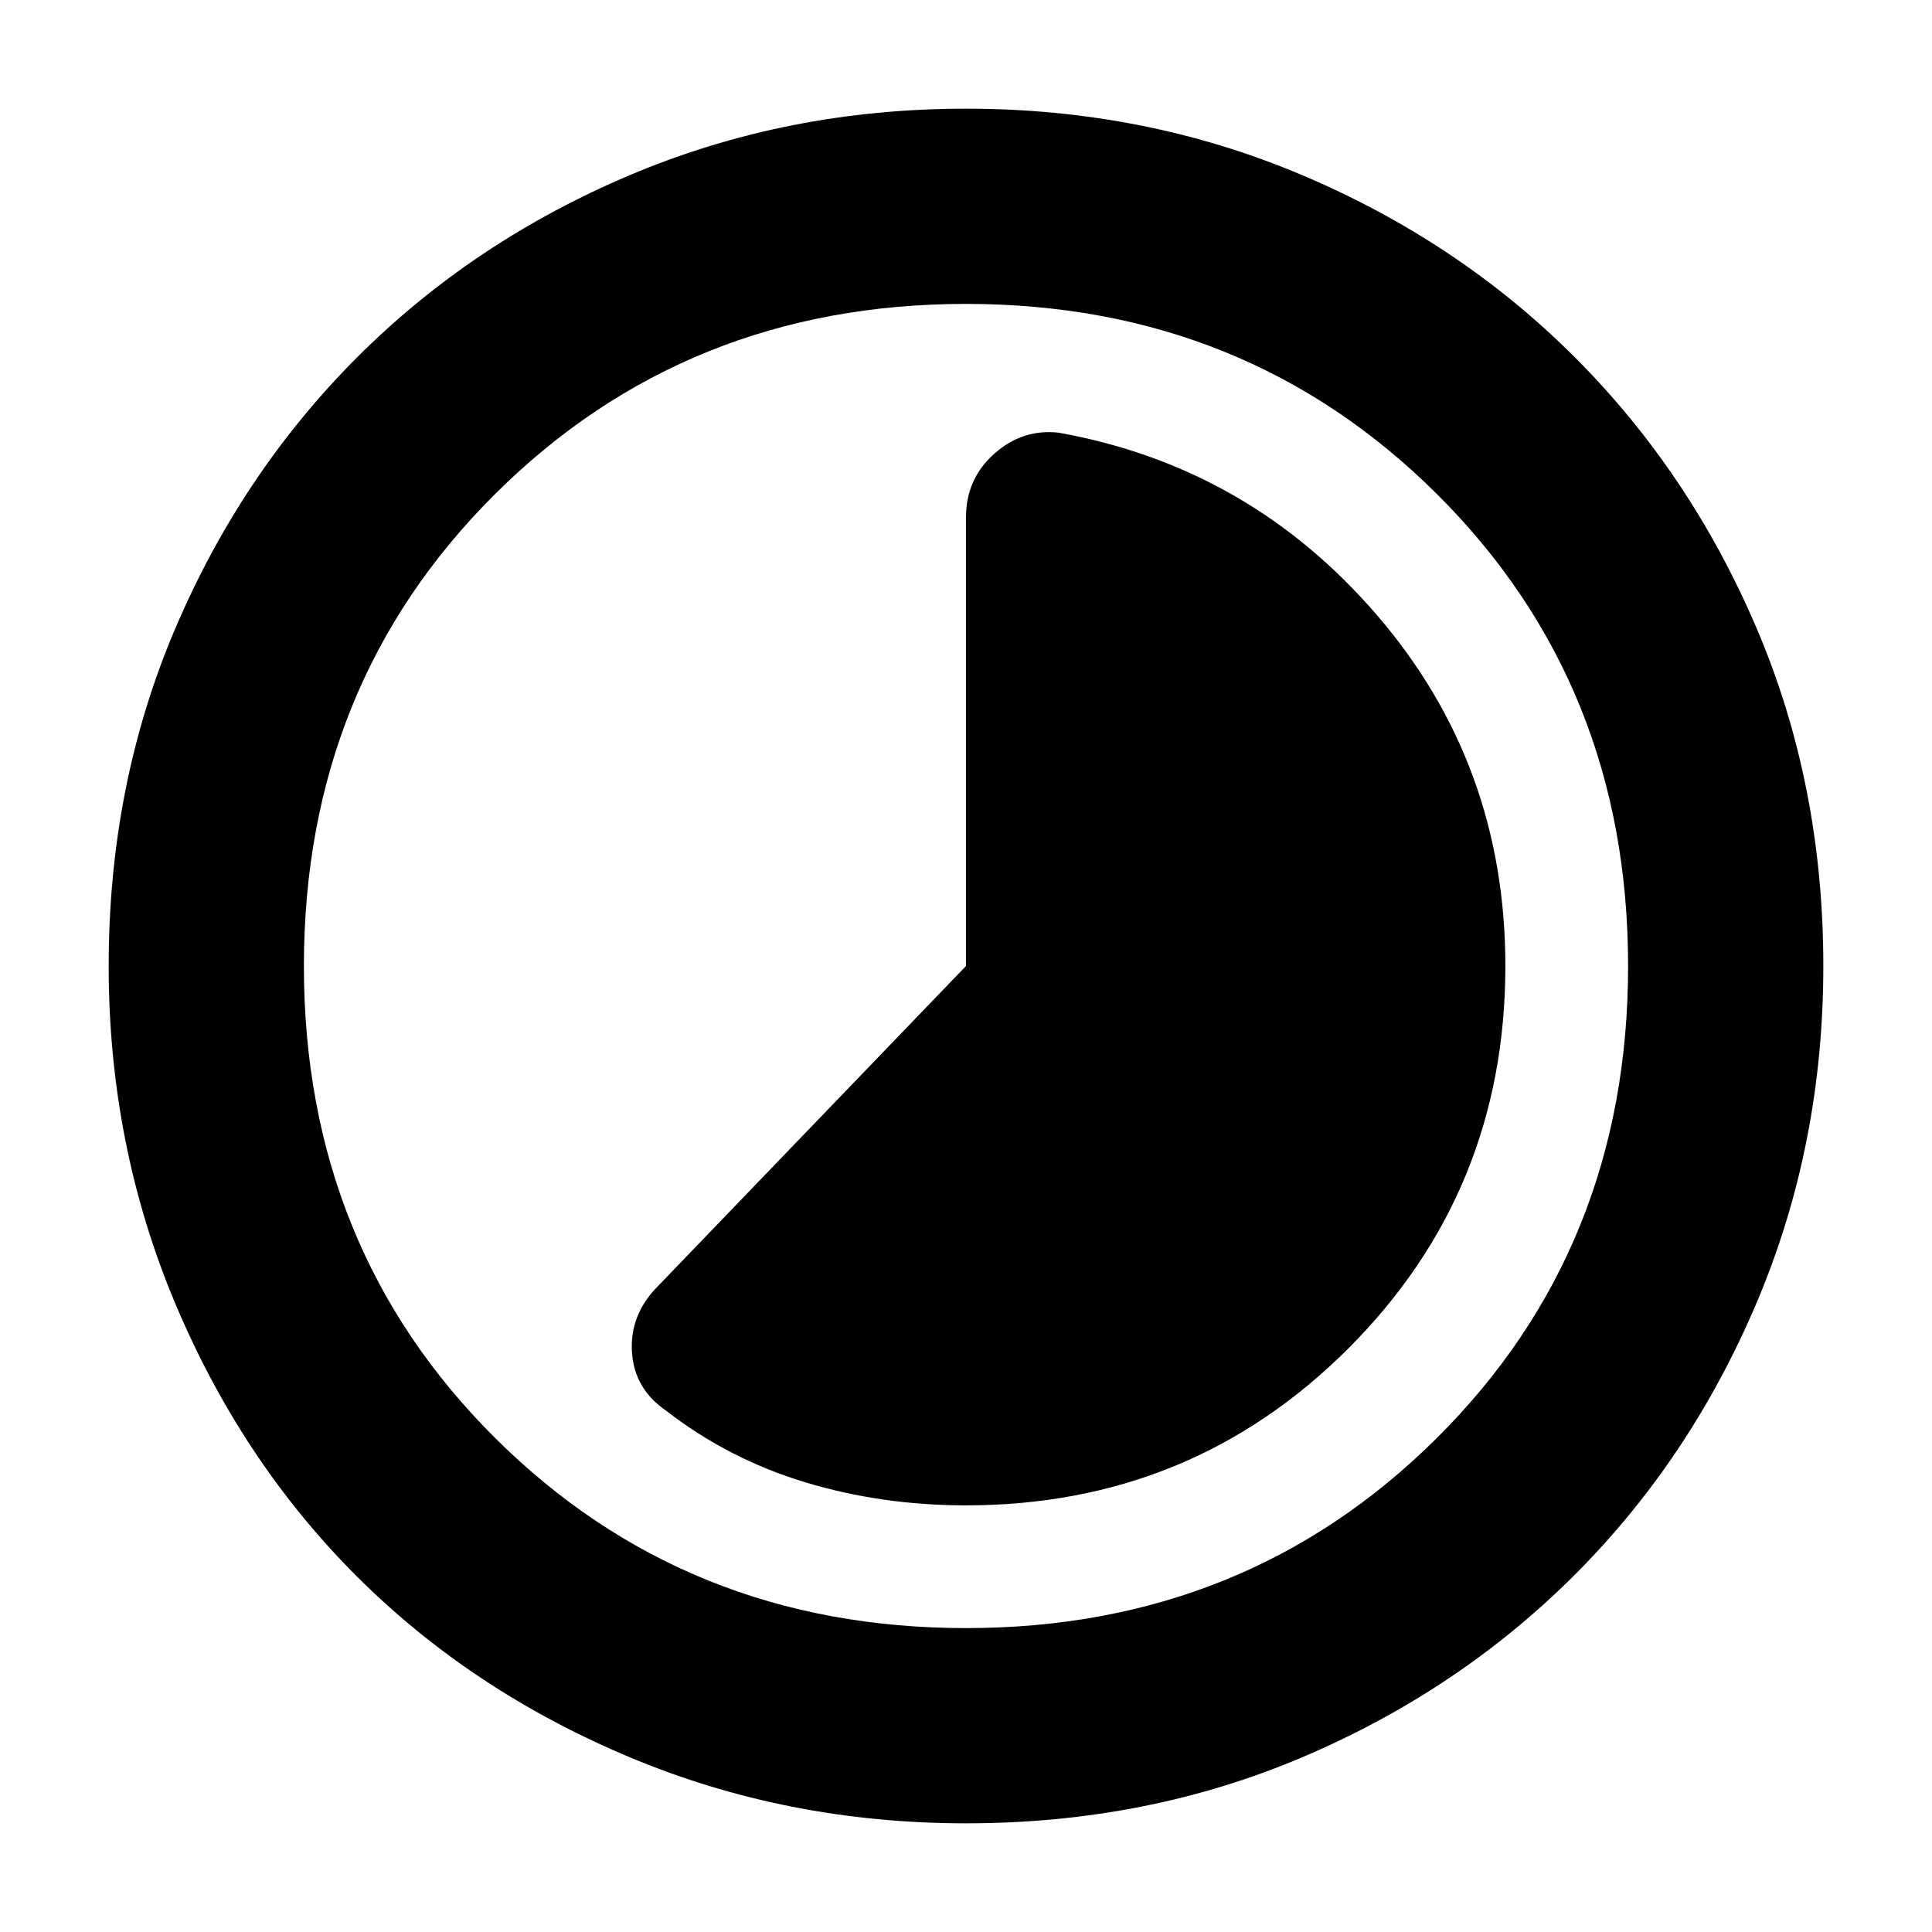 <svg xmlns="http://www.w3.org/2000/svg" height="40" width="40"><path d="M13.792 29.208q1.291 1 2.875 1.48 1.583.479 3.333.479 4.667 0 7.917-3.25T31.167 20q0-4.167-2.646-7.25t-6.604-3.792q-.75-.083-1.334.438Q20 9.917 20 10.708V20l-6.375 6.625q-.583.583-.542 1.354.042.771.709 1.229ZM20 37.75q-3.708 0-6.979-1.375t-5.646-3.75Q5 30.25 3.625 26.979T2.25 20q0-3.75 1.375-6.979t3.771-5.625Q9.792 5 13.042 3.625T20 2.25q3.708 0 6.958 1.375t5.646 3.771Q35 9.792 36.375 13.021T37.75 20q0 3.708-1.375 6.958t-3.771 5.646Q30.208 35 26.979 36.375T20 37.75ZM20 20Zm0 13.708q5.792 0 9.75-3.937 3.958-3.938 3.958-9.771t-3.958-9.771Q25.792 6.292 20 6.292t-9.75 3.937Q6.292 14.167 6.292 20t3.958 9.771q3.958 3.937 9.75 3.937Z"/></svg>